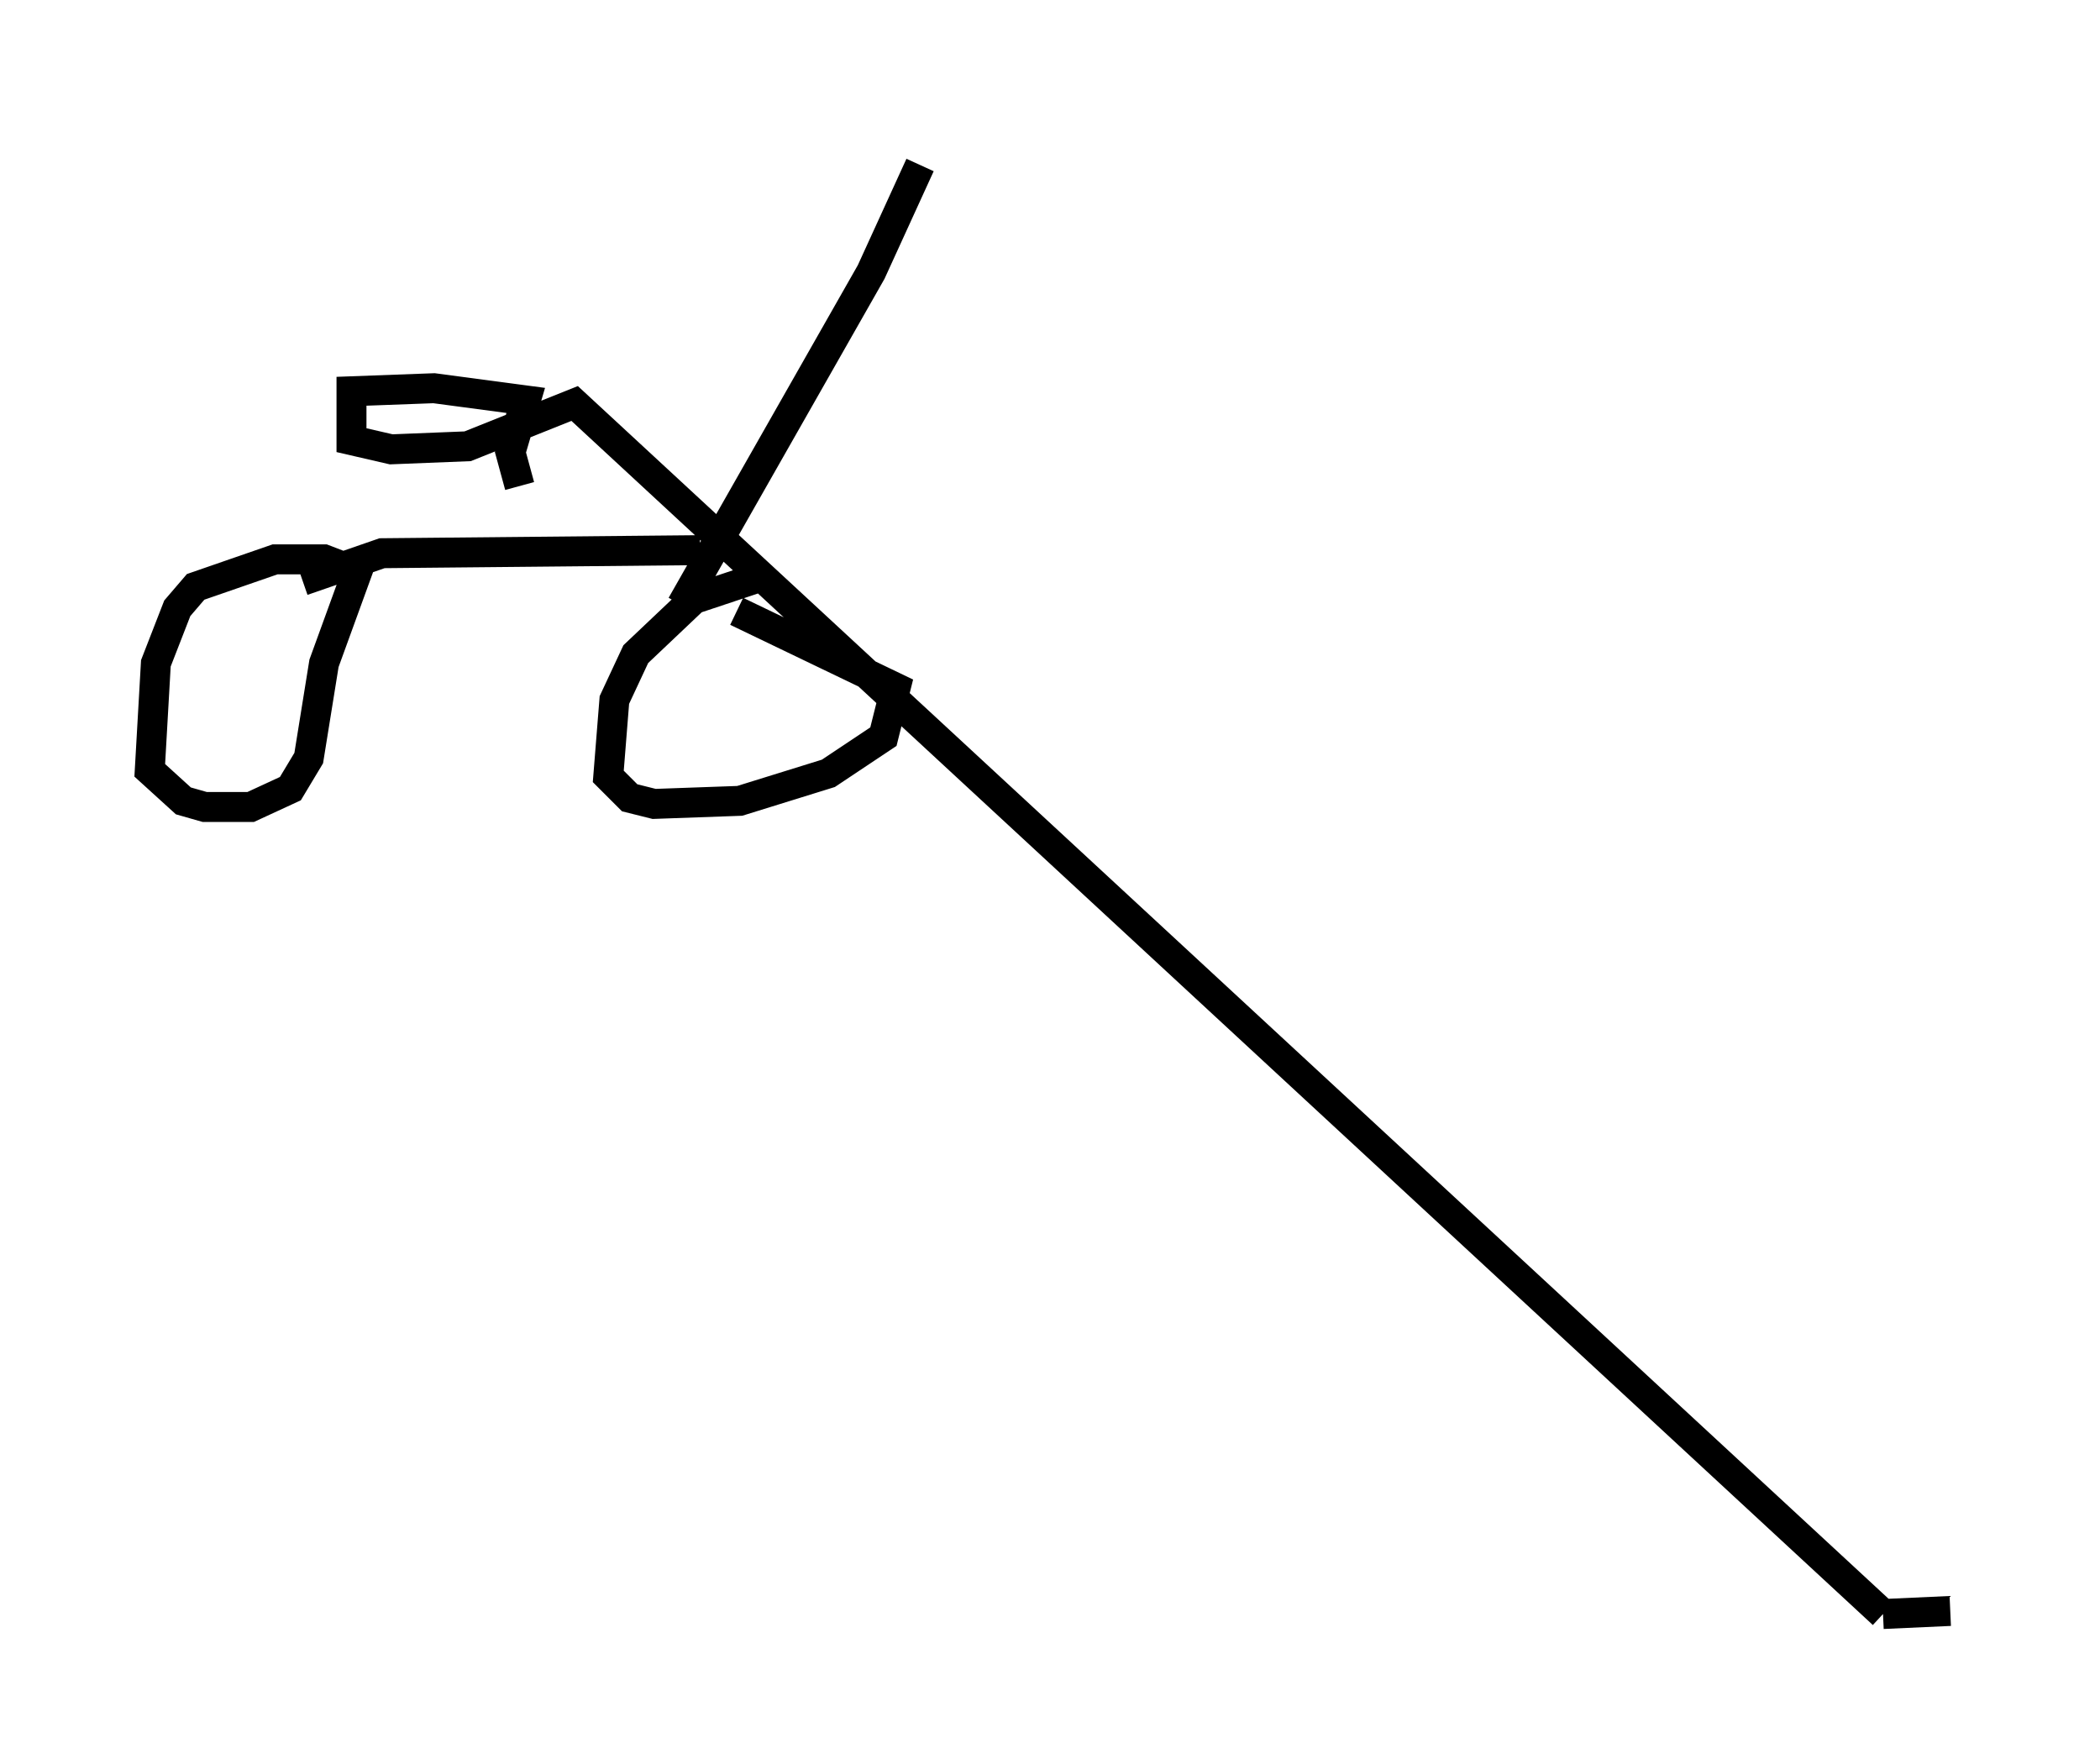 <?xml version="1.0" encoding="utf-8" ?>
<svg baseProfile="full" height="58.898" version="1.1" width="70.128" xmlns="http://www.w3.org/2000/svg" xmlns:ev="http://www.w3.org/2001/xml-events" xmlns:xlink="http://www.w3.org/1999/xlink"><defs /><rect fill="white" height="58.898" width="70.128" x="0" y="0" /><path d="M30.623, 5 m0.102, 0.51 l-1.633, 3.573 -6.329, 11.127 m0.613, -1.838 l-10.617, 0.102 -2.654, 0.919 m2.042, -0.204 l-1.327, -0.51 -1.633, 0.0 l-2.654, 0.919 -0.613, 0.715 l-0.715, 1.838 -0.204, 3.573 l1.123, 1.021 0.715, 0.204 l1.531, 0.0 1.327, -0.613 l0.613, -1.021 0.51, -3.165 l1.225, -3.369 m13.577, 0.408 l-2.45, 0.817 -1.94, 1.838 l-0.715, 1.531 -0.204, 2.552 l0.715, 0.715 0.817, 0.204 l2.858, -0.102 2.96, -0.919 l1.838, -1.225 0.408, -1.633 l-5.308, -2.552 m-7.248, -4.185 l-0.306, -1.123 0.51, -1.735 l-3.063, -0.408 -2.756, 0.102 l0.0, 1.633 1.327, 0.306 l2.552, -0.102 3.573, -1.429 l43.692, 40.425 m0.0, 0.0 l2.246, -0.102 " fill="none" stroke="black" stroke-width="1" /></svg>